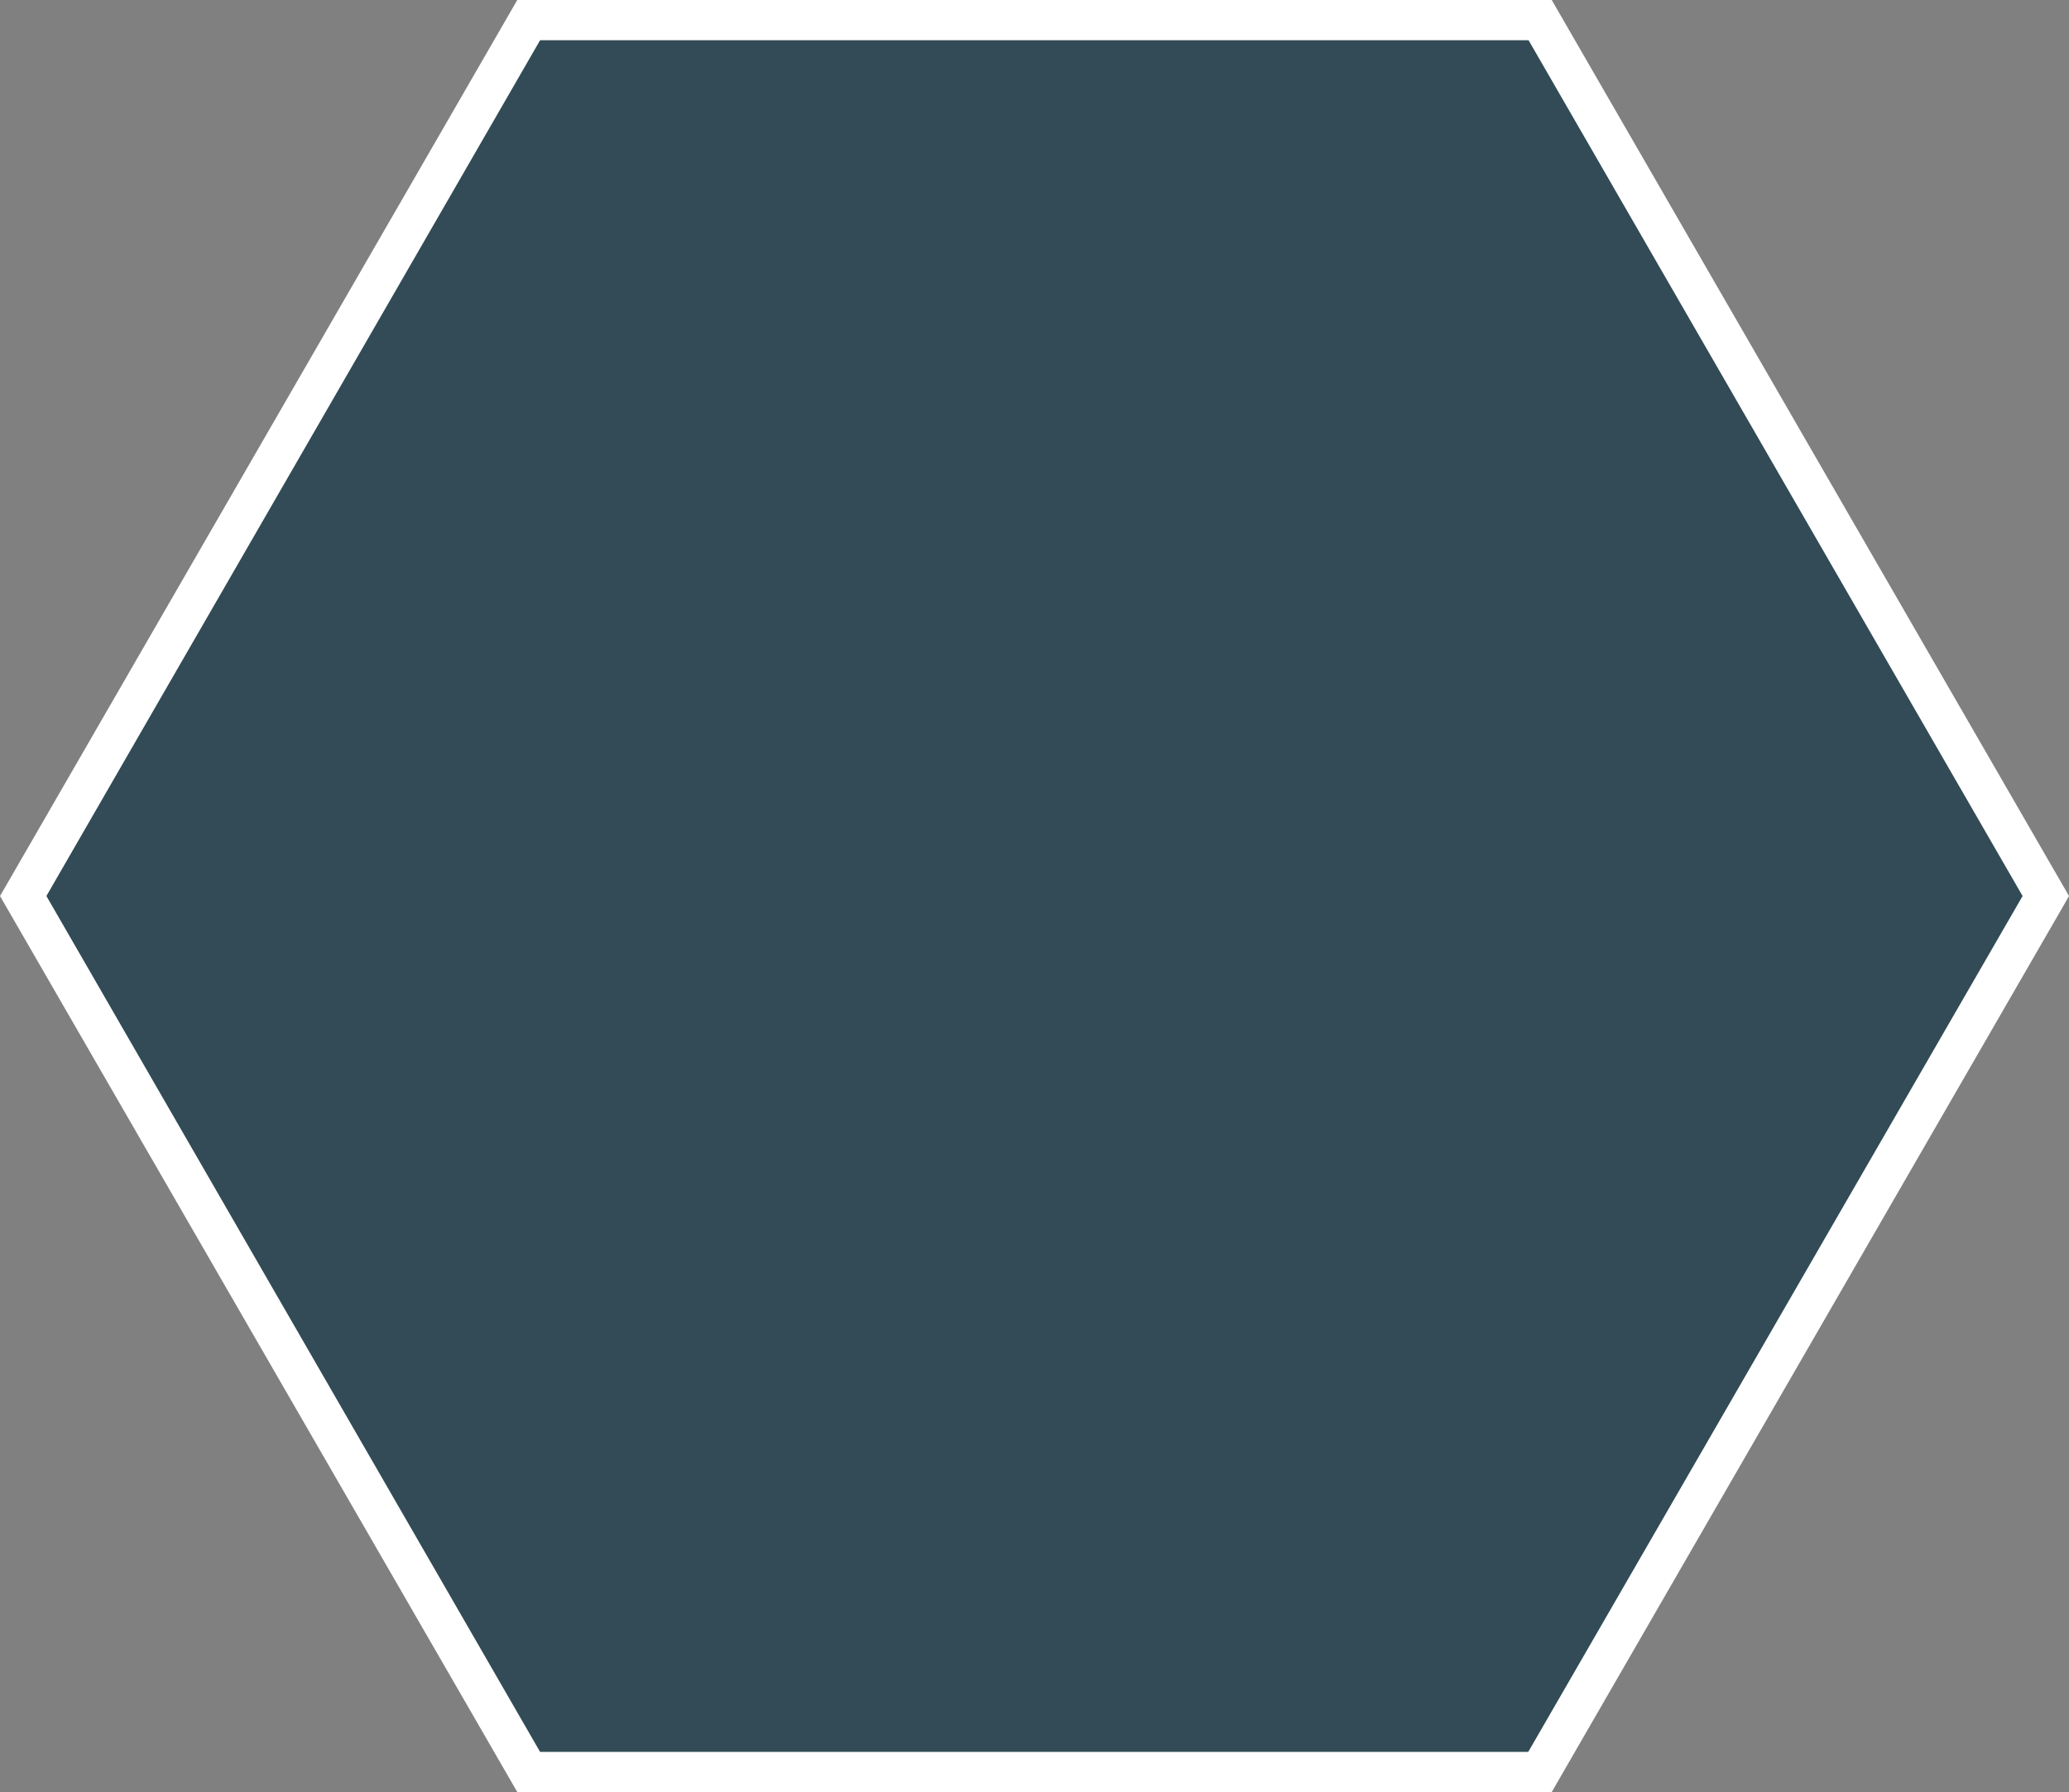 <svg xmlns="http://www.w3.org/2000/svg" viewBox="0 0 187.71 162.56"><rect x="0" y="0" width="187.71" height="162.56" fill="#808080" stroke="none"/><defs><style>.cls-1{fill:#324b56;}.cls-2{fill:#fff;}</style></defs><title>Shapes04</title><g id="Calque_2" data-name="Calque 2"><g id="Shape_04" data-name="Shape 04"><polygon class="cls-1" points="47.98 160.74 2.1 81.28 47.98 1.82 139.73 1.82 185.61 81.28 139.73 160.74 47.98 160.74"/><path class="cls-2" d="M140.78,162.56H46.93L0,81.28l.53-.91L46.93,0h93.85l46.93,81.28-.52.91ZM49,158.92h89.65L183.5,81.28,138.68,3.65H49L4.21,81.28Z"/></g></g></svg>